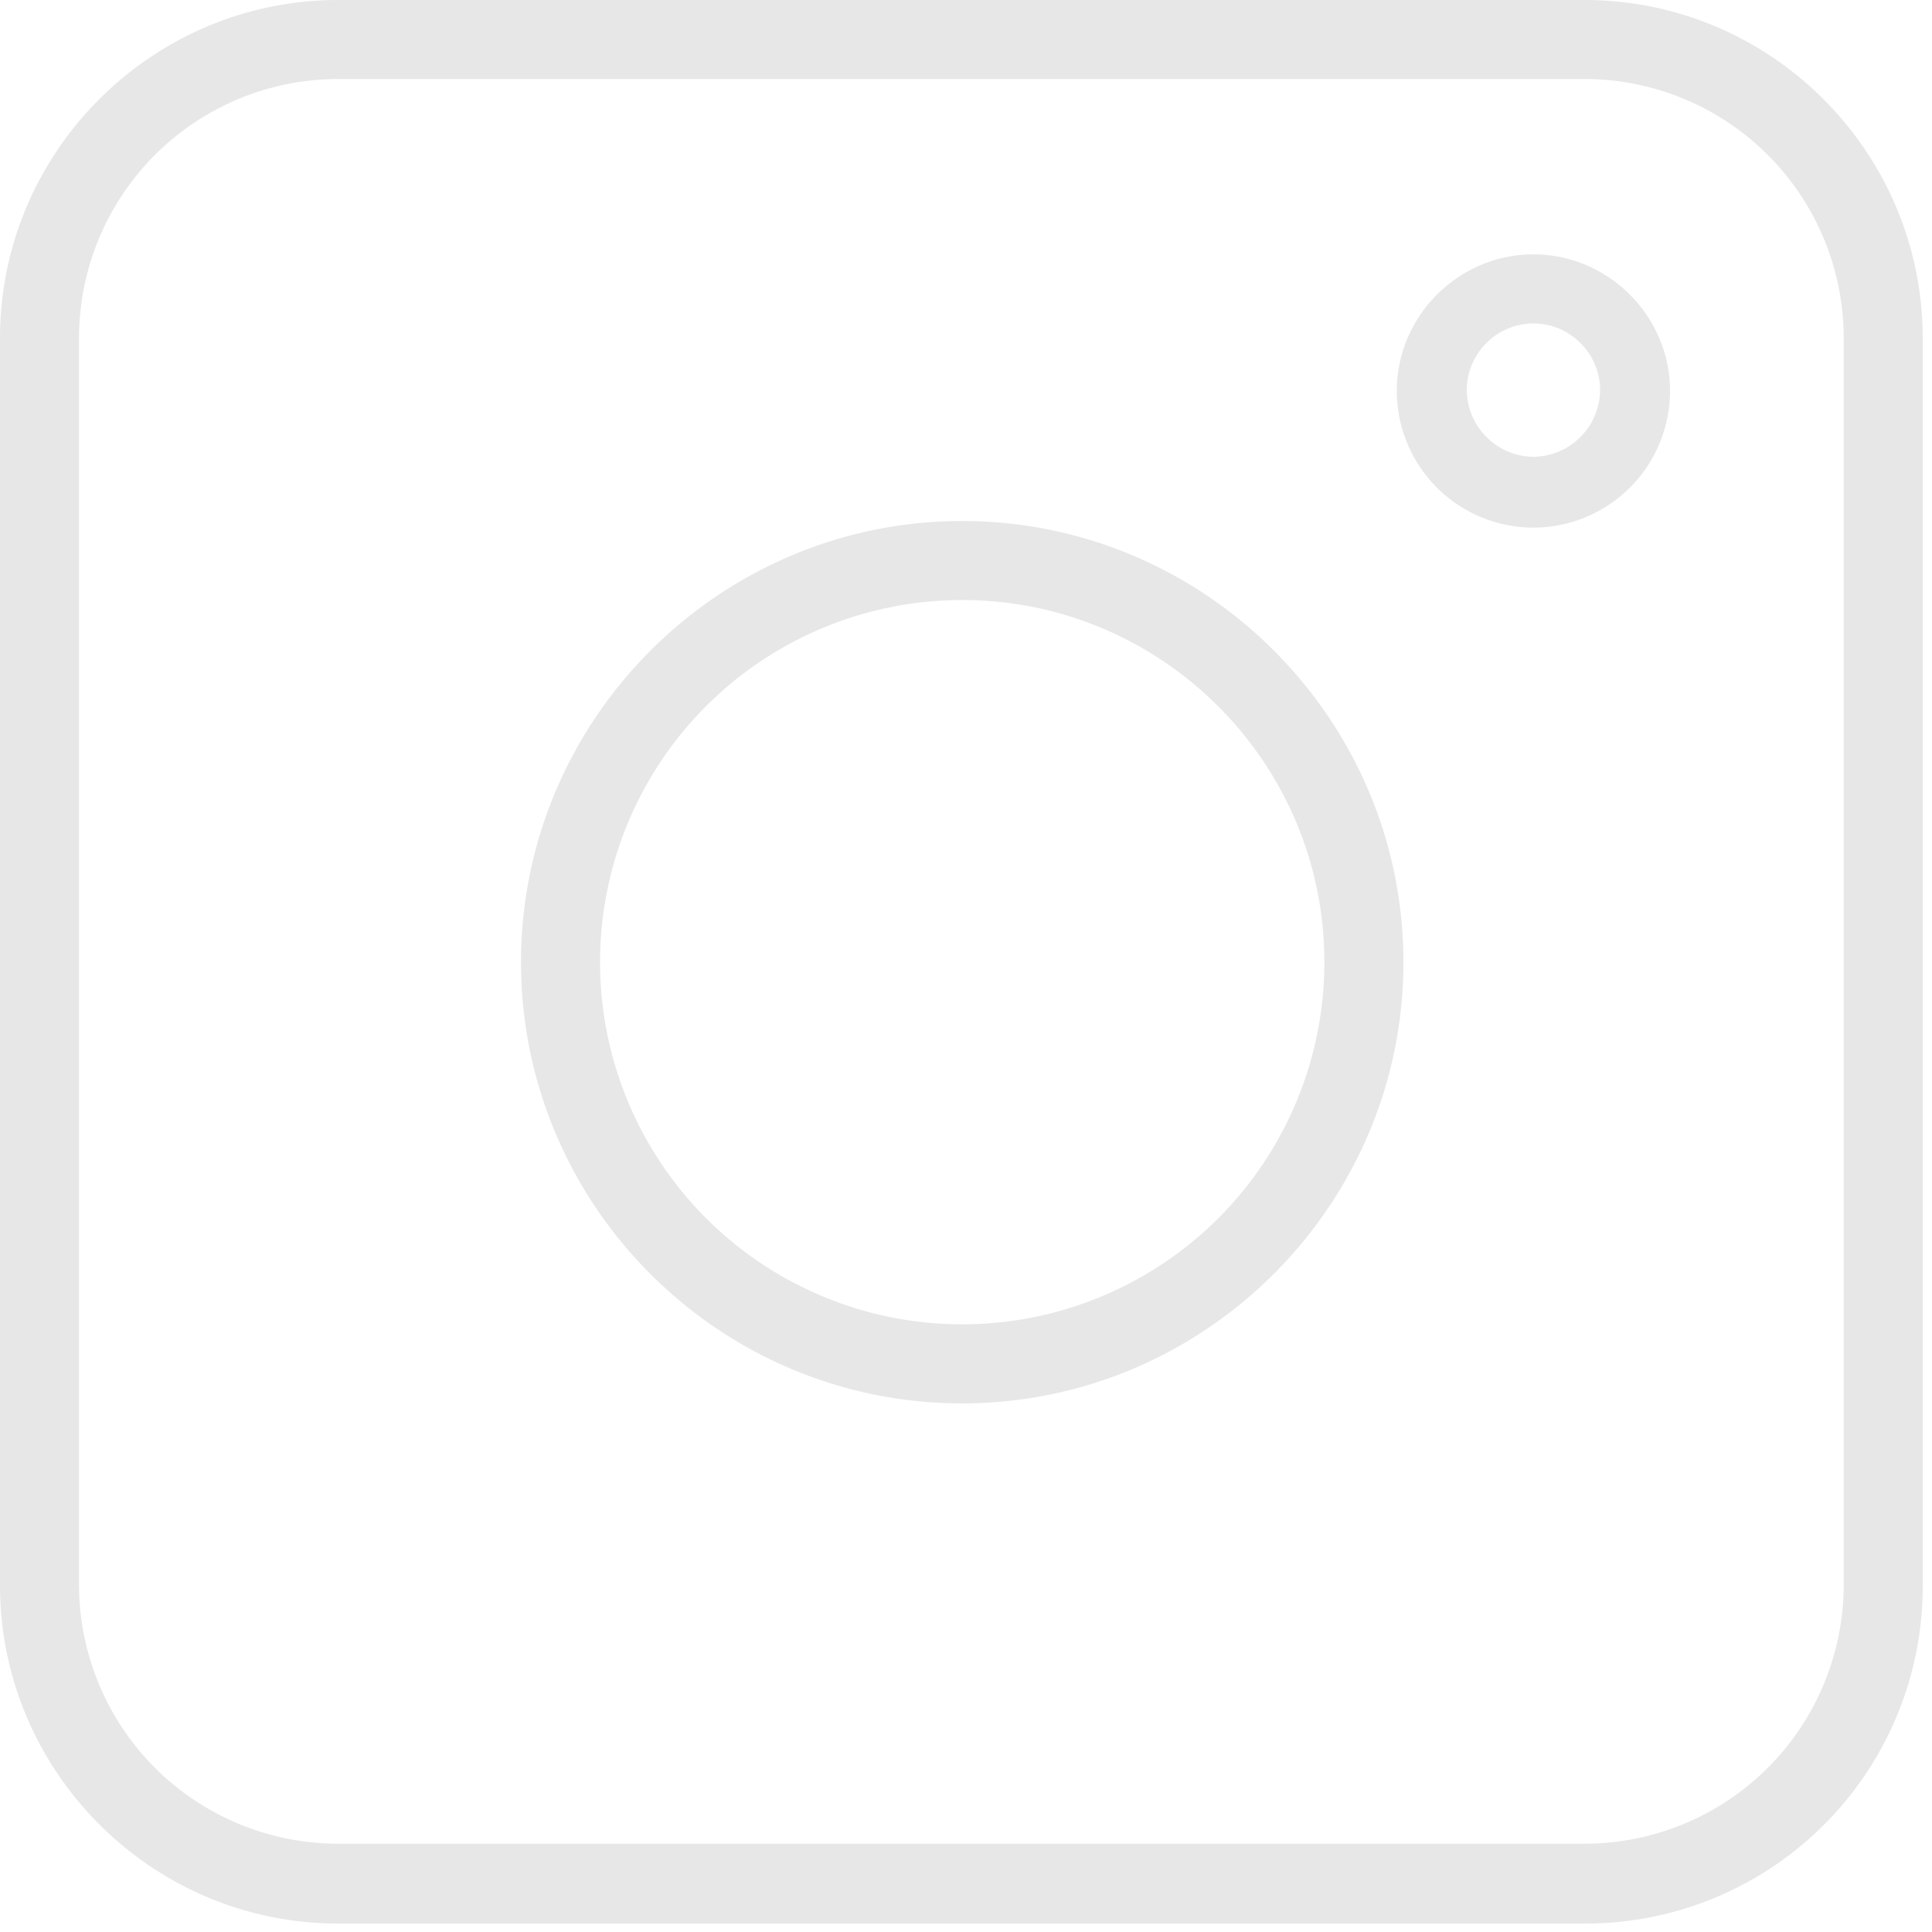 <svg width="49" height="49" fill="none" xmlns="http://www.w3.org/2000/svg"><path d="M40.206 48.786H8.58c-4.739 0-8.58-3.862-8.58-8.58V8.58C0 3.84 3.862 0 8.58 0h31.605c4.74 0 8.58 3.862 8.58 8.58v31.605a8.553 8.553 0 01-8.559 8.601zM8.58 2.004A6.575 6.575 0 002.004 8.58v31.605a6.575 6.575 0 006.576 6.576h31.605a6.575 6.575 0 006.576-6.576V8.58a6.575 6.575 0 00-6.576-6.576H8.58z" fill="#E7E7E7"/><path d="M24.404 35.593c-6.179 0-11.19-5.031-11.19-11.19 0-6.158 5.032-11.189 11.19-11.189 6.158 0 11.19 5.031 11.19 11.19 0 6.158-5.032 11.189-11.19 11.189zm0-20.375a9.185 9.185 0 109.185 9.185c0-5.072-4.133-9.185-9.185-9.185zm14.487-1.836a3.47 3.47 0 01-3.465-3.466c0-1.9 1.565-3.465 3.465-3.465s3.465 1.565 3.465 3.465a3.47 3.47 0 01-3.465 3.466zm0-5.178c-.94 0-1.69.773-1.69 1.691a1.71 1.71 0 001.69 1.691 1.71 1.71 0 001.691-1.69c0-.92-.752-1.692-1.69-1.692z" fill="#E7E7E7"/></svg>